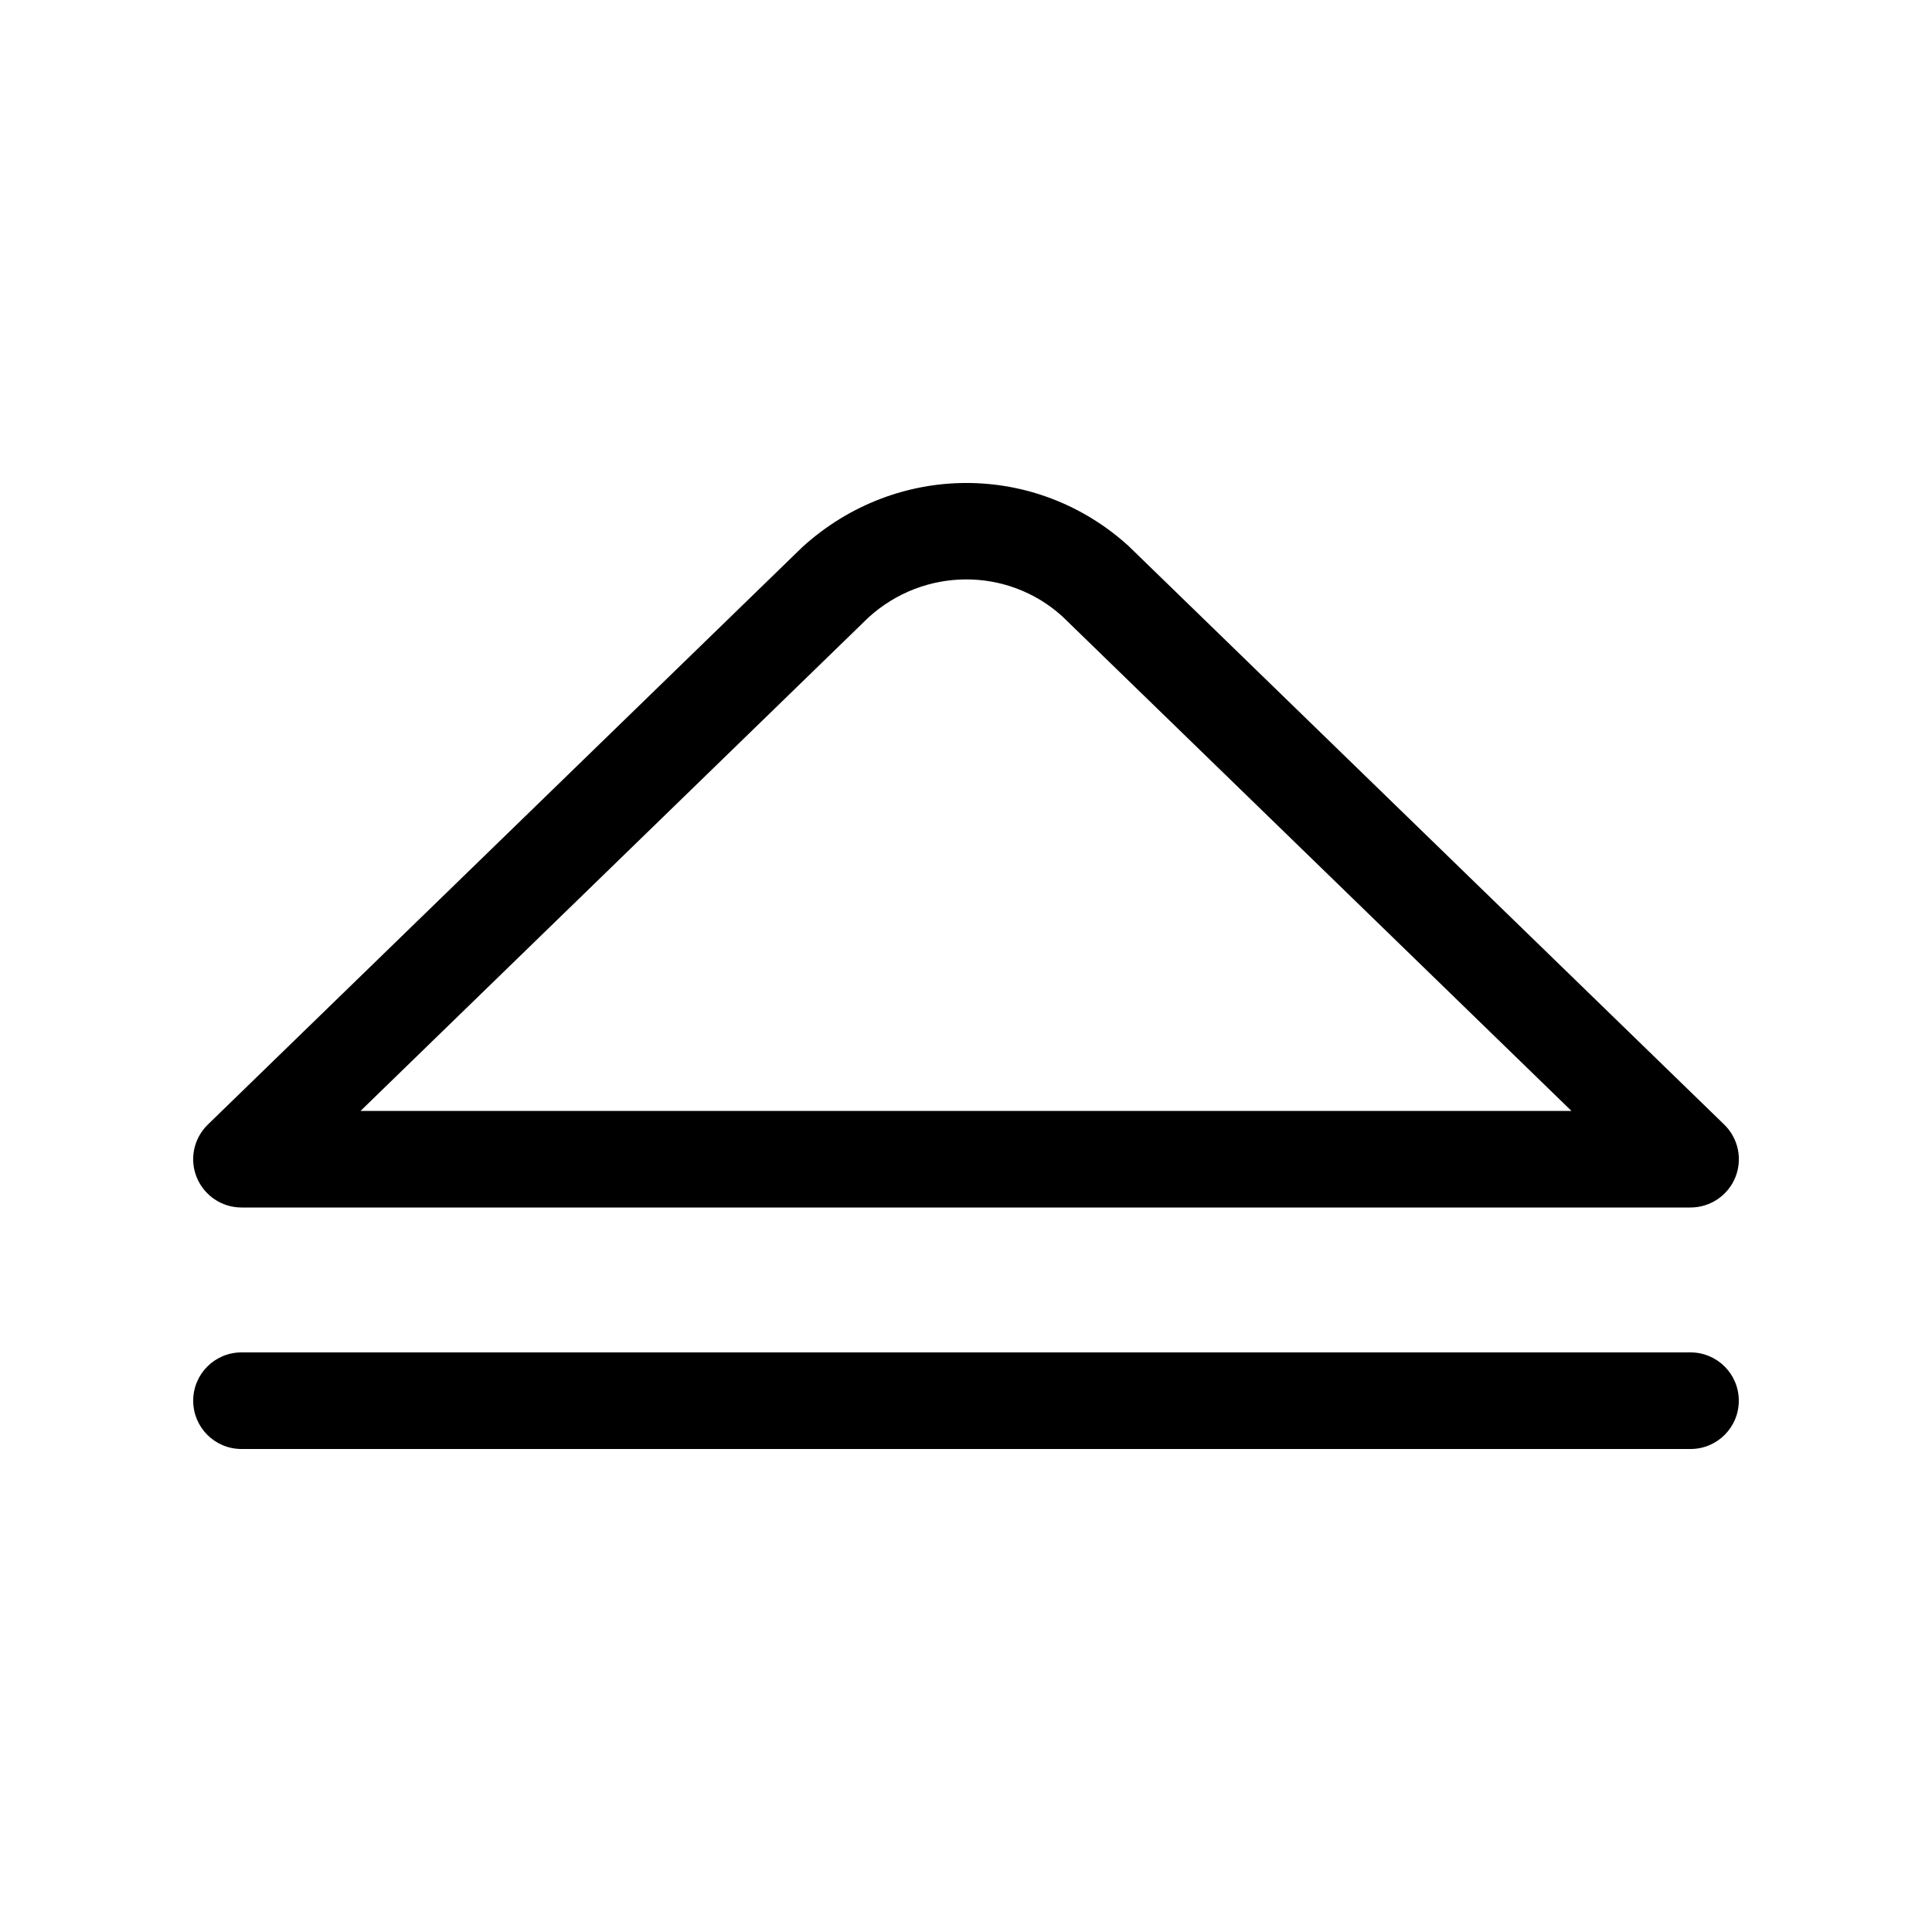 <?xml version="1.0" encoding="utf-8"?>
<!-- Generator: Adobe Illustrator 22.0.1, SVG Export Plug-In . SVG Version: 6.00 Build 0)  -->
<svg version="1.1" id="Layer_1" xmlns="http://www.w3.org/2000/svg" xmlns:xlink="http://www.w3.org/1999/xlink" x="0px" y="0px"
	 viewBox="0 0 40 40" style="enable-background:new 0 0 40 40;" xml:space="preserve">
<g>
	<path d="M35,30H5c-0.553,0-1-0.447-1-1s0.447-1,1-1h30c0.553,0,1,0.447,1,1S35.553,30,35,30z"/>
	<path d="M35,25H5c-0.407,0-0.773-0.247-0.927-0.624s-0.062-0.81,0.231-1.094l12.31-11.957
		c1.941-1.763,4.832-1.764,6.75-0.022l12.333,11.979c0.293,0.284,0.384,0.717,0.231,1.094S35.407,25,35,25z M7.465,23
		h25.07l-10.541-10.239c-1.128-1.023-2.862-1.024-4.012,0.022L7.465,23z"/>
</g>
</svg>
